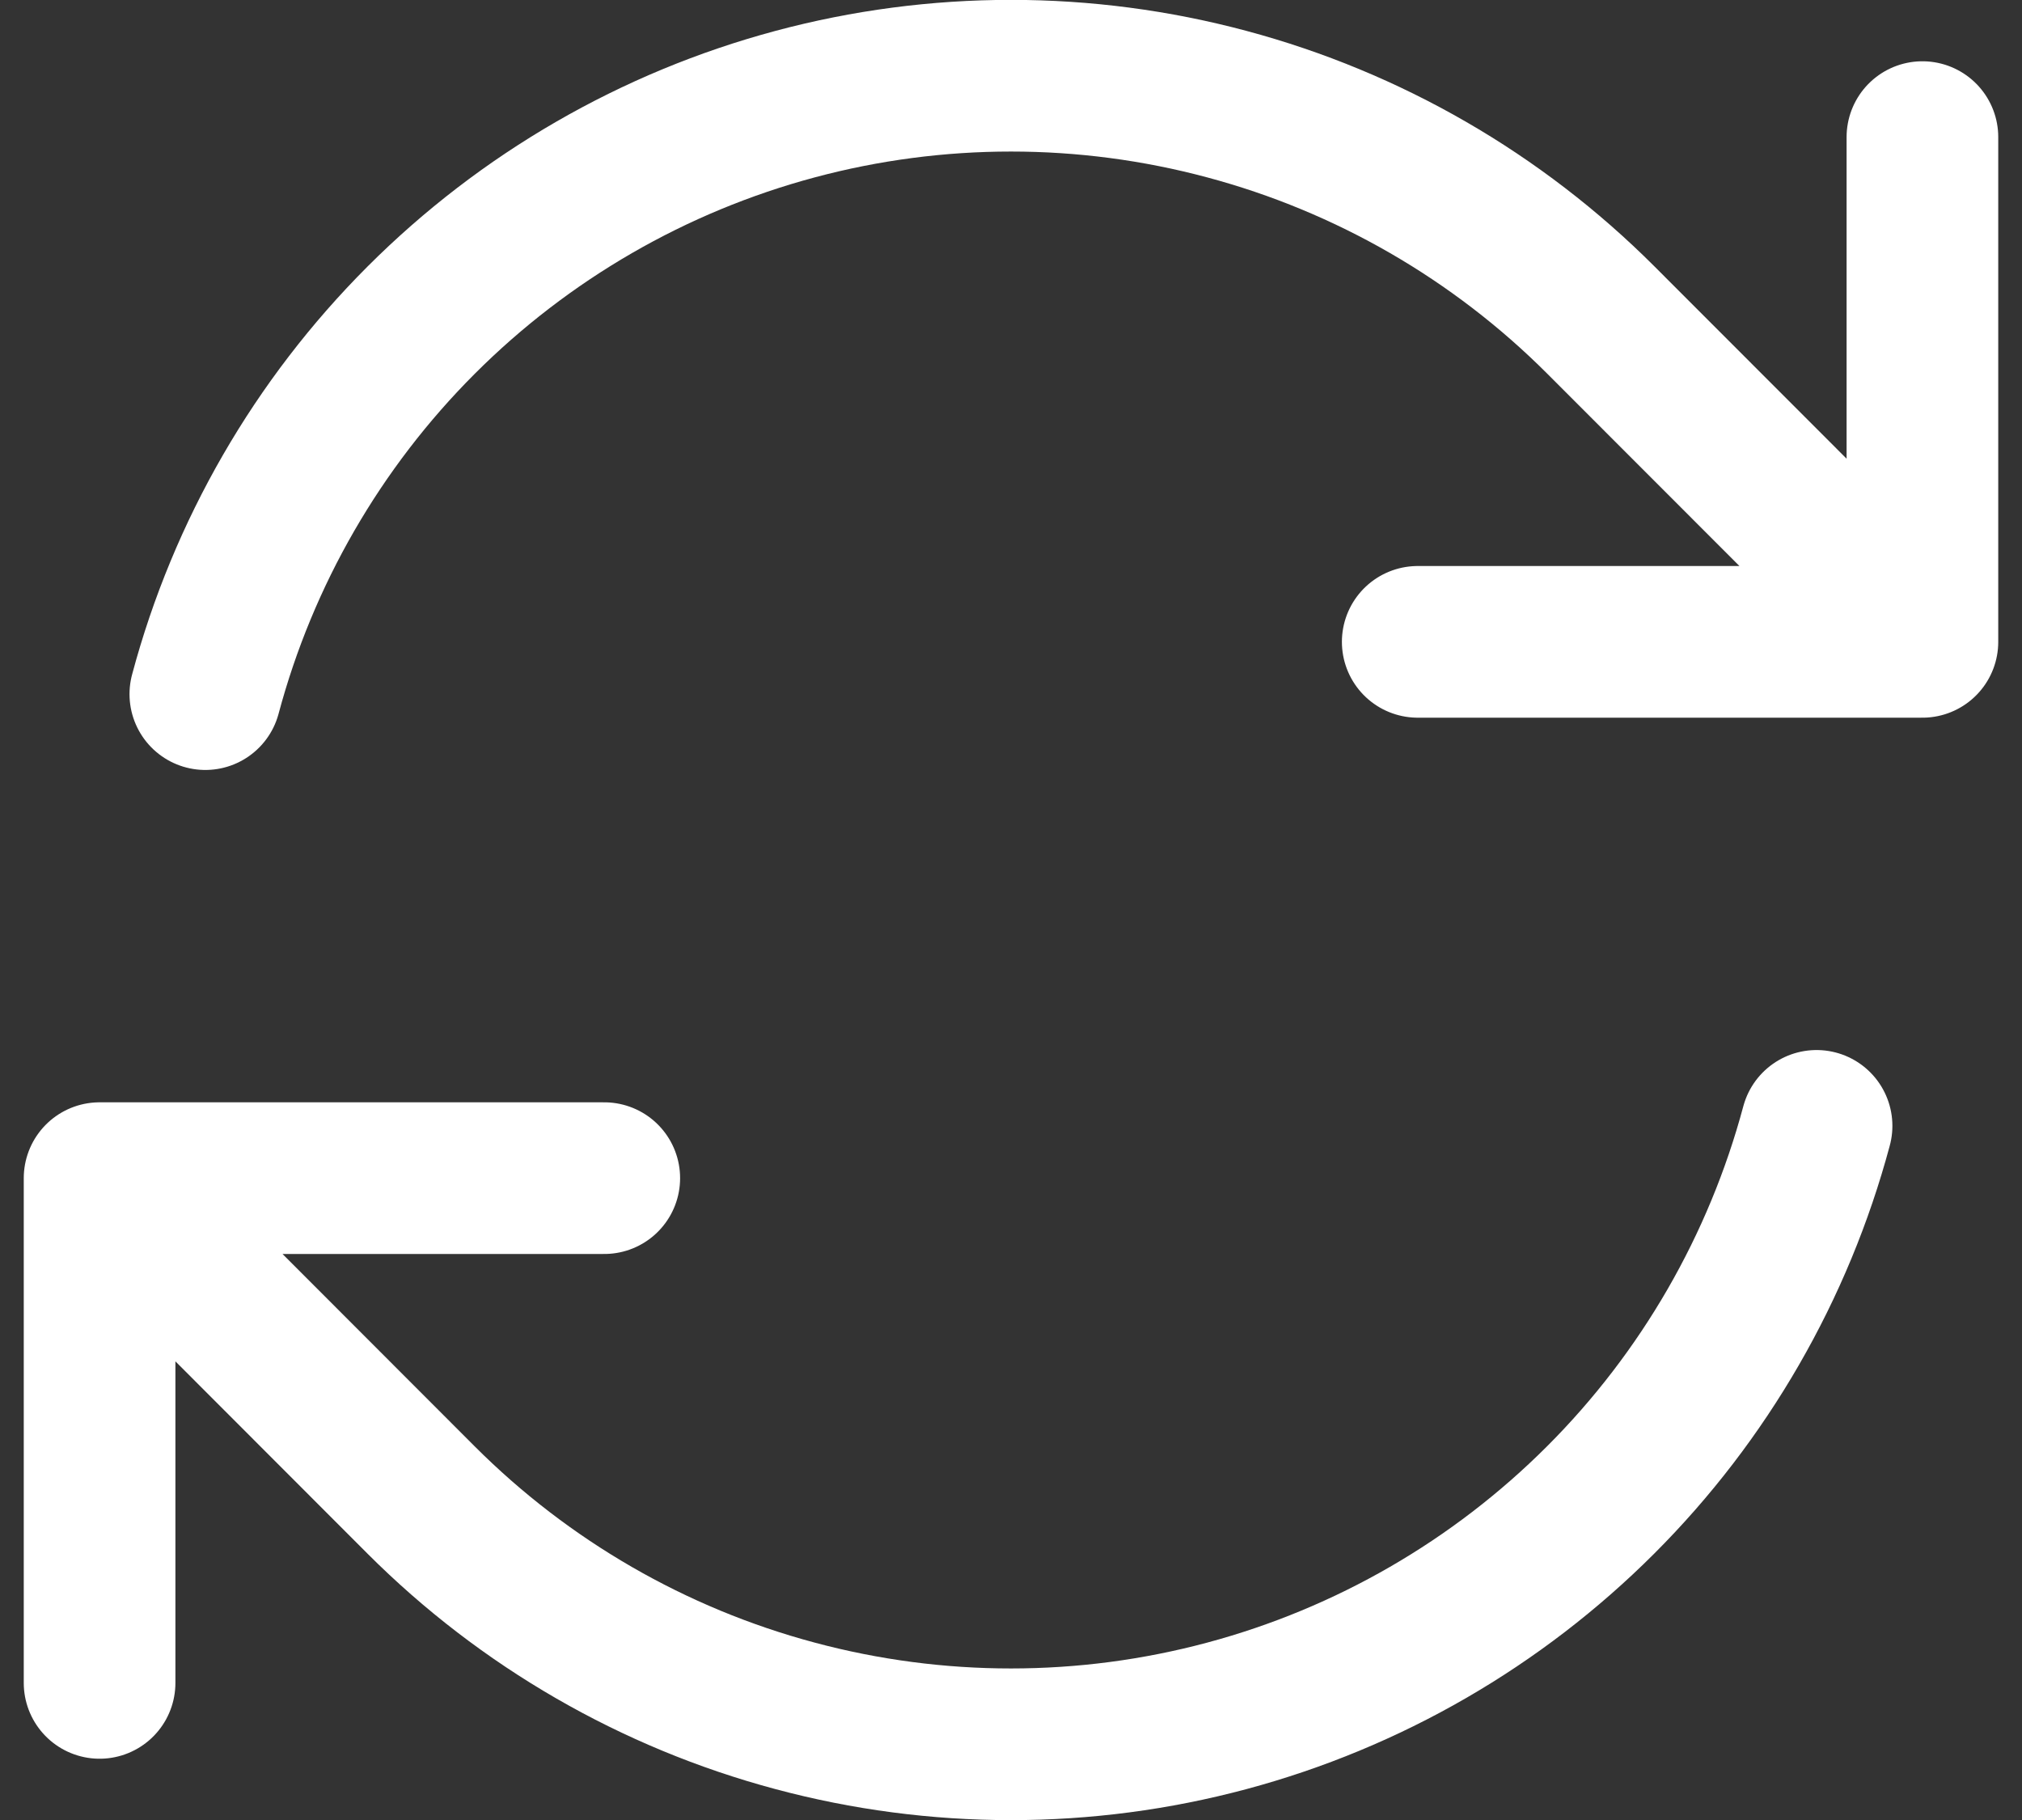 <svg width="20" height="18" viewBox="0 0 20 18" fill="none" xmlns="http://www.w3.org/2000/svg">
<rect x="0" y="0" width="20" height="18" fill="#333333" stroke="none"/>
<path d="M14.023 6.348H19.015L15.834 3.165C14.81 2.141 13.534 1.404 12.135 1.03C10.736 0.655 9.263 0.655 7.864 1.03C6.465 1.405 5.19 2.142 4.166 3.166C3.142 4.19 2.405 5.466 2.031 6.865M0.985 16.644V11.652M0.985 11.652H5.977M0.985 11.652L4.165 14.835C5.189 15.859 6.465 16.596 7.864 16.97C9.263 17.345 10.736 17.345 12.135 16.97C13.534 16.595 14.809 15.858 15.833 14.834C16.857 13.81 17.593 12.534 17.968 11.135M19.015 1.356V6.346" stroke="white" stroke-width="1.5" stroke-linecap="round" stroke-linejoin="round"/>
</svg>

